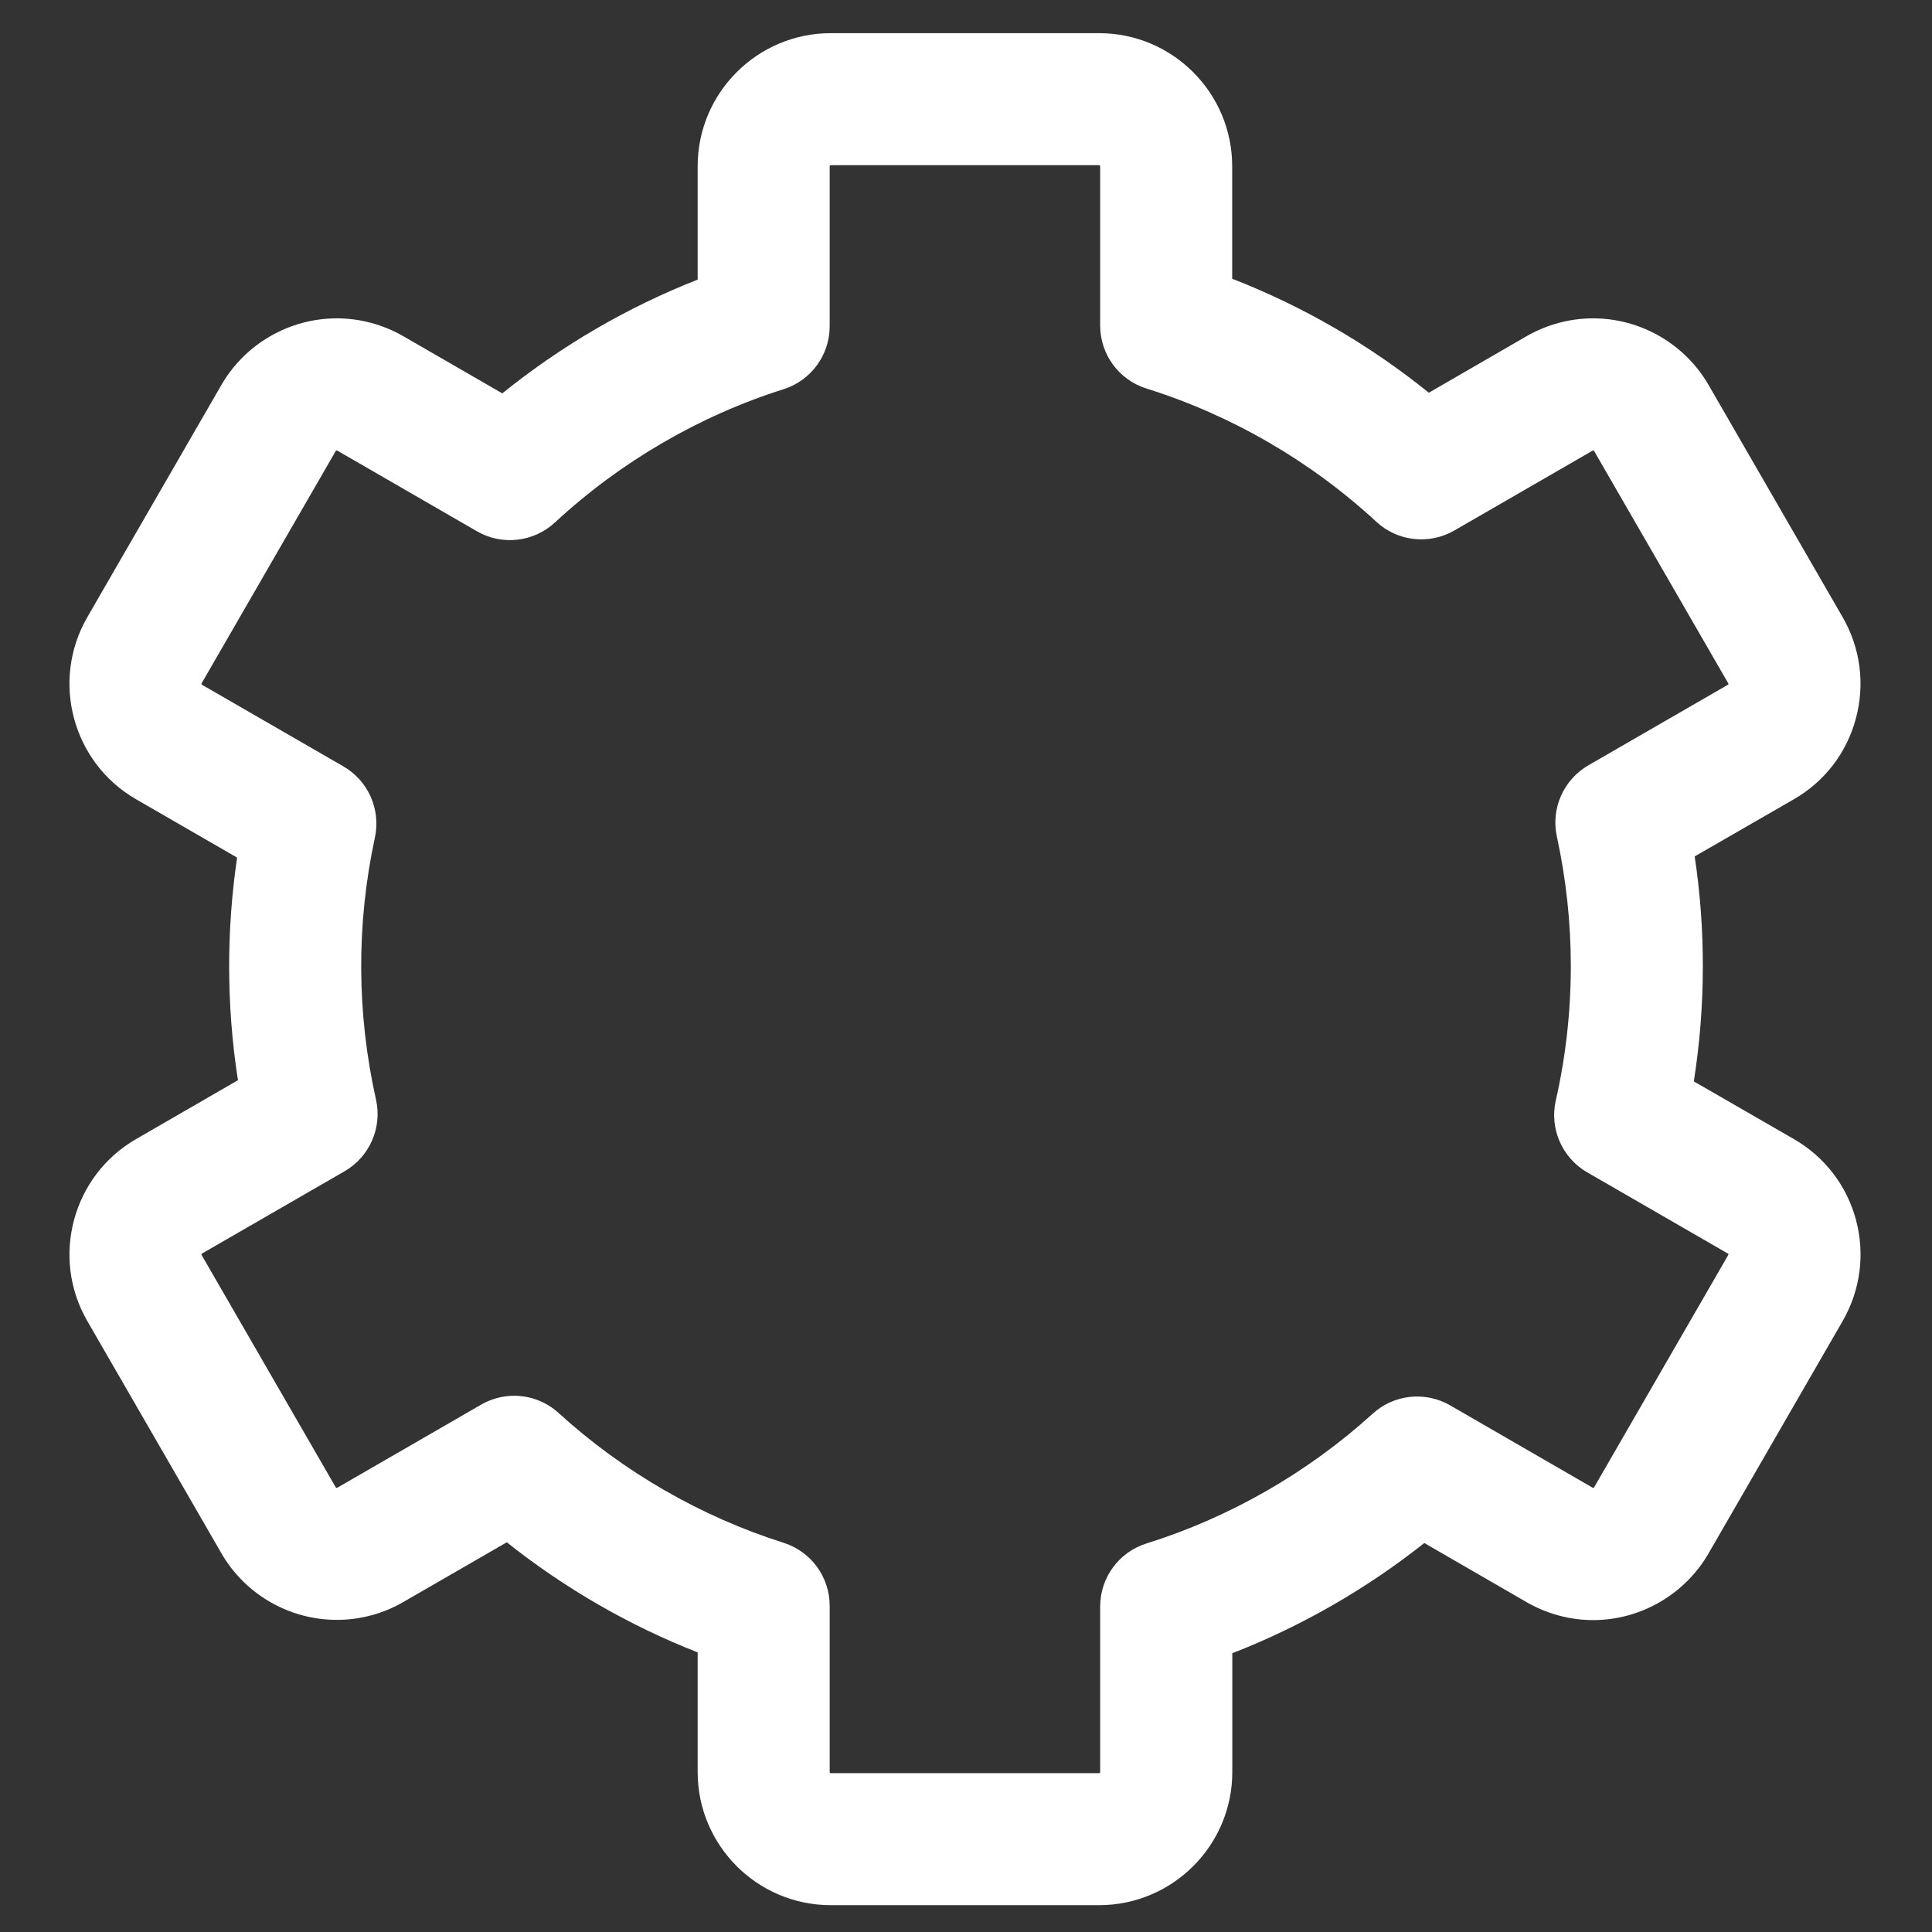 ﻿<?xml version="1.0" encoding="utf-8"?>
<svg version="1.1" xmlns:xlink="http://www.w3.org/1999/xlink" width="18px" height="18px" xmlns="http://www.w3.org/2000/svg">
  <rect width="100%" height="100%" fill="#333333" stroke="none"/>
  <g transform="matrix(1 0 0 1 -26 -567 )">
    <path d="M 17.292 11.366  C 17.206 11.046  17.001 10.779  16.714 10.613  L 15.781 10.075  C 15.837 9.719  15.865 9.36  15.865 9  C 15.865 8.659  15.84 8.317  15.789 7.979  L 16.714 7.446  C 17.001 7.28  17.206 7.013  17.291 6.693  C 17.377 6.373  17.333 6.038  17.168 5.751  L 15.918 3.586  C 15.697 3.204  15.285 2.966  14.843 2.966  C 14.625 2.966  14.412 3.024  14.223 3.132  L 13.312 3.659  C 12.76 3.213  12.139 2.853  11.48 2.597  L 11.48 1.549  C 11.48 0.865  10.924 0.309  10.24 0.309  L 7.74 0.309  C 7.056 0.309  6.5 0.865  6.5 1.549  L 6.5 2.605  C 5.846 2.862  5.228 3.222  4.68 3.665  L 3.757 3.132  C 3.569 3.024  3.355 2.966  3.138 2.966  C 2.696 2.966  2.284 3.204  2.063 3.586  L 0.813 5.751  C 0.471 6.344  0.675 7.104  1.267 7.446  L 2.209 7.99  C 2.16 8.324  2.135 8.662  2.135 9  C 2.135 9.357  2.162 9.713  2.217 10.064  L 1.267 10.613  C 0.675 10.955  0.471 11.715  0.813 12.307  L 2.063 14.472  C 2.284 14.855  2.696 15.092  3.138 15.092  C 3.355 15.092  3.569 15.035  3.757 14.926  L 4.722 14.369  C 5.259 14.797  5.863 15.145  6.5 15.395  L 6.5 16.51  C 6.5 17.194  7.056 17.75  7.74 17.75  L 10.24 17.75  C 10.924 17.75  11.481 17.194  11.481 16.51  L 11.481 15.403  C 12.122 15.153  12.729 14.805  13.27 14.376  L 14.223 14.927  C 14.412 15.036  14.626 15.094  14.843 15.094  C 15.285 15.094  15.697 14.855  15.918 14.473  L 17.168 12.307  C 17.333 12.02  17.377 11.686  17.292 11.366  Z M 16.103 11.684  C 16.104 11.688  16.103 11.69  16.102 11.692  L 14.852 13.857  C 14.851 13.858  14.849 13.862  14.843 13.862  C 14.842 13.862  14.841 13.862  14.839 13.861  L 13.51 13.093  C 13.278 12.96  12.987 12.991  12.789 13.171  C 12.185 13.72  11.456 14.138  10.682 14.38  C 10.425 14.46  10.25 14.698  10.25 14.967  L 10.25 16.51  C 10.25 16.515  10.246 16.52  10.24 16.52  L 7.74 16.52  C 7.735 16.52  7.73 16.515  7.73 16.51  L 7.73 14.961  C 7.73 14.692  7.556 14.455  7.301 14.374  C 6.53 14.13  5.805 13.712  5.205 13.165  C 5.091 13.061  4.943 13.004  4.79 13.004  C 4.682 13.004  4.576 13.033  4.482 13.087  L 3.142 13.861  C 3.139 13.862  3.138 13.862  3.138 13.862  C 3.131 13.862  3.129 13.858  3.128 13.857  L 1.878 11.692  C 1.876 11.687  1.877 11.681  1.882 11.679  L 3.211 10.912  C 3.444 10.777  3.562 10.506  3.503 10.244  C 3.323 9.441  3.319 8.608  3.493 7.803  C 3.549 7.542  3.431 7.274  3.199 7.14  L 1.882 6.38  C 1.877 6.377  1.876 6.371  1.878 6.367  L 3.128 4.202  C 3.129 4.2  3.131 4.197  3.138 4.197  C 3.139 4.197  3.14 4.197  3.142 4.198  L 4.444 4.95  C 4.677 5.085  4.972 5.051  5.17 4.868  C 5.778 4.304  6.515 3.874  7.301 3.626  C 7.556 3.545  7.73 3.308  7.73 3.039  L 7.73 1.549  C 7.73 1.543  7.735 1.539  7.74 1.539  L 10.24 1.539  C 10.246 1.539  10.25 1.543  10.25 1.549  L 10.25 3.033  C 10.25 3.302  10.425 3.54  10.682 3.62  C 11.471 3.867  12.212 4.296  12.824 4.862  C 13.022 5.045  13.315 5.077  13.549 4.943  L 14.839 4.198  C 14.841 4.197  14.842 4.197  14.843 4.197  C 14.849 4.197  14.851 4.2  14.852 4.202  L 16.102 6.367  C 16.103 6.369  16.104 6.37  16.103 6.374  C 16.102 6.378  16.1 6.379  16.098 6.38  L 14.799 7.13  C 14.567 7.264  14.448 7.533  14.505 7.794  C 14.591 8.19  14.635 8.595  14.635 9  C 14.635 9.422  14.588 9.844  14.495 10.253  C 14.435 10.516  14.554 10.787  14.787 10.922  L 16.098 11.679  C 16.1 11.68  16.102 11.681  16.103 11.684  Z " fill-rule="nonzero" fill="#ffffff" stroke="none" transform="matrix(1 0 0 1 26 567 )" />
  </g>
</svg>